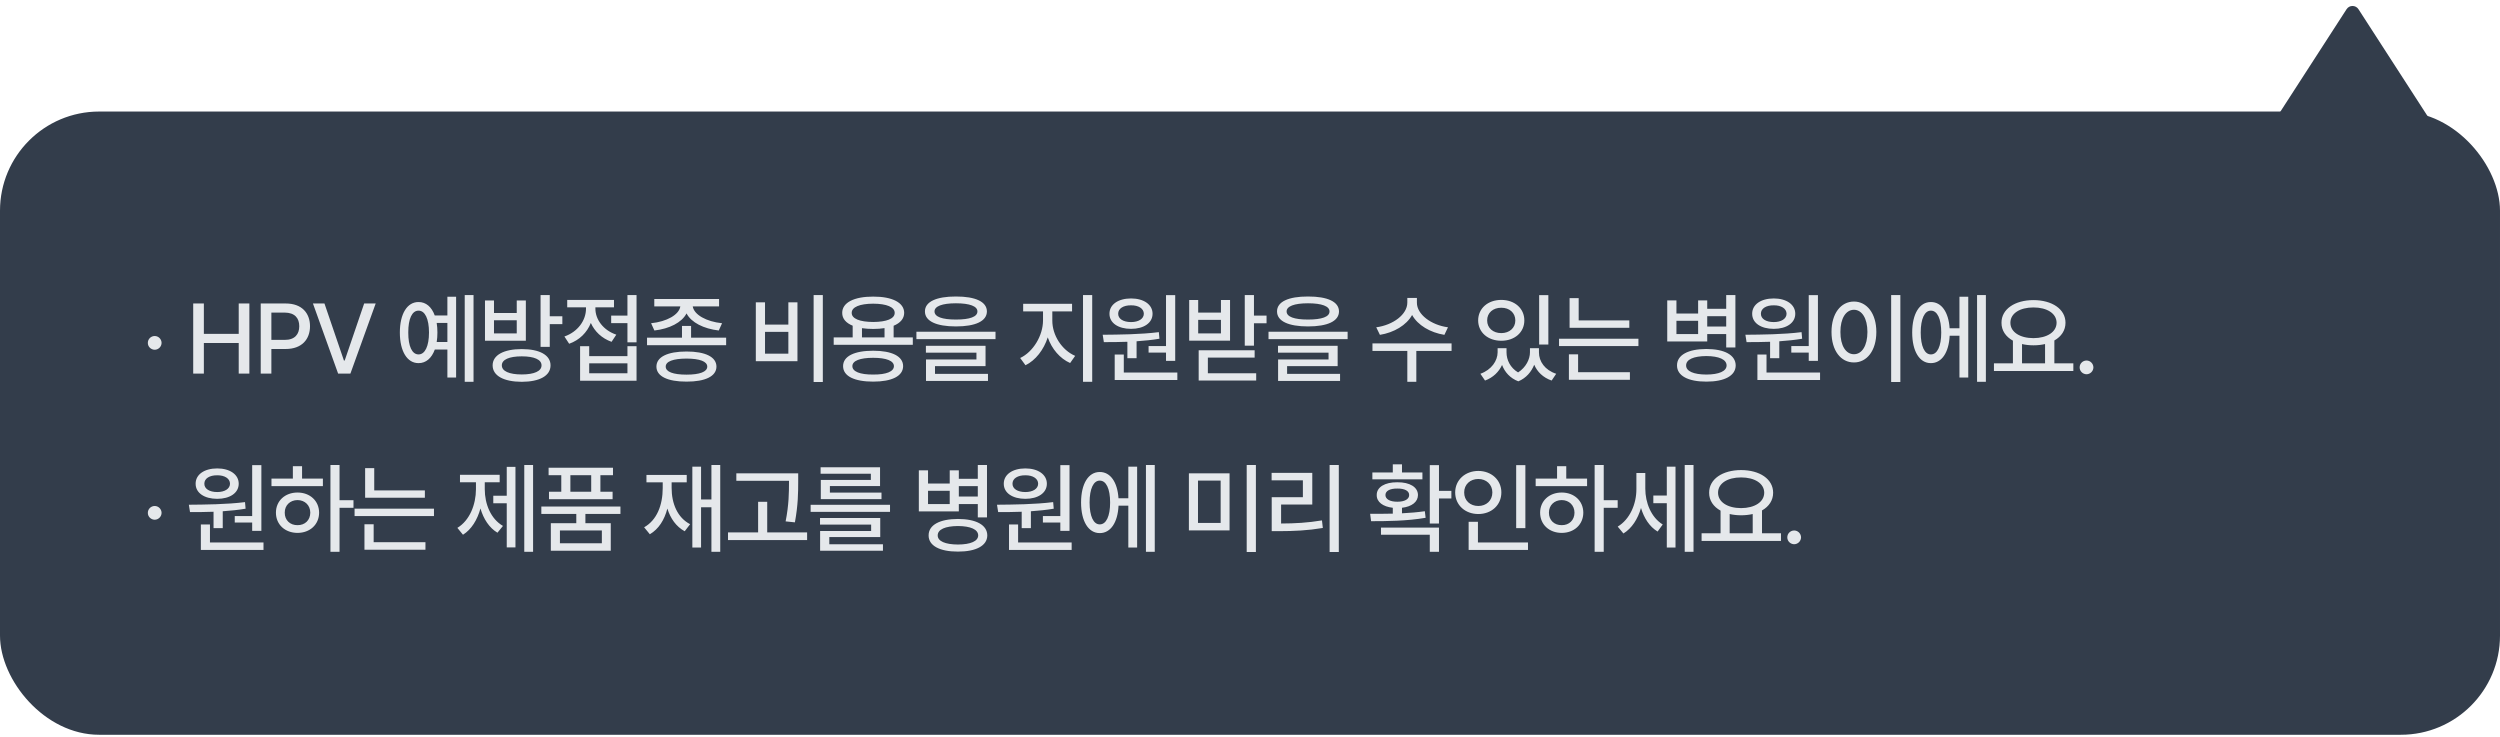 <svg width="353" height="104" viewBox="0 0 353 104" fill="none" xmlns="http://www.w3.org/2000/svg">
<path d="M331.335 1.3C331.729 0.69 332.621 0.69 333.015 1.3L343 16.75H321.349L331.335 1.3Z" fill="#333D4B"/>
<rect y="15.75" width="353" height="88" rx="14" fill="#333D4B"/>
<path d="M21.846 49.387C21.312 49.38 20.868 48.949 20.875 48.416C20.868 47.883 21.312 47.445 21.846 47.445C22.372 47.445 22.81 47.883 22.816 48.416C22.81 48.949 22.372 49.38 21.846 49.387ZM27.281 52.75V42.852H28.785V47.145H33.707V42.852H35.211V52.75H33.707V48.43H28.785V52.75H27.281ZM36.814 52.75V42.852H40.342C42.645 42.852 43.773 44.232 43.773 46.065C43.773 47.89 42.638 49.277 40.342 49.277H38.318V52.75H36.814ZM38.318 47.992H40.191C41.647 47.999 42.256 47.179 42.256 46.065C42.256 44.943 41.647 44.144 40.191 44.137H38.318V47.992ZM45.814 42.852L48.562 50.904H48.672L51.42 42.852H53.047L49.478 52.75H47.742L44.187 42.852H45.814ZM66.863 41.662V53.912H65.619V41.662H66.863ZM56.459 46.953C56.459 44.301 57.498 42.64 59.097 42.647C60.143 42.64 60.95 43.337 61.387 44.547H63.171V41.895H64.402V53.31H63.171V49.359H61.394C60.95 50.576 60.143 51.28 59.097 51.273C57.498 51.28 56.459 49.612 56.459 46.953ZM57.648 46.953C57.641 48.901 58.188 50.05 59.097 50.043C59.999 50.05 60.574 48.901 60.574 46.953C60.574 44.998 59.999 43.856 59.097 43.863C58.188 43.856 57.641 44.998 57.648 46.953ZM61.661 45.6C61.729 46.017 61.763 46.468 61.763 46.953C61.763 47.432 61.729 47.883 61.661 48.293H63.171V45.6H61.661ZM73.675 49.291C76.198 49.291 77.736 50.139 77.736 51.588C77.736 53.058 76.198 53.905 73.675 53.912C71.125 53.905 69.56 53.058 69.56 51.588C69.56 50.139 71.125 49.291 73.675 49.291ZM68.48 48.115V42.428H69.751V44.191H72.964V42.428H74.249V48.115H68.48ZM69.751 47.076H72.964V45.217H69.751V47.076ZM70.859 51.588C70.852 52.408 71.905 52.873 73.675 52.873C75.432 52.873 76.471 52.408 76.464 51.588C76.471 50.774 75.432 50.316 73.675 50.316C71.905 50.316 70.852 50.774 70.859 51.588ZM76.328 48.977V41.662H77.626V44.656H79.404V45.764H77.626V48.977H76.328ZM89.88 41.662V48.334H88.595V45.627H86.298V44.56H88.595V41.662H89.88ZM79.695 47.514C81.575 46.857 82.75 45.251 82.743 43.562V43.398H80.091V42.346H86.695V43.398H84.07V43.576C84.063 45.094 85.17 46.632 87.023 47.254L86.353 48.266C84.972 47.773 83.96 46.803 83.427 45.6C82.894 46.946 81.821 48.026 80.365 48.539L79.695 47.514ZM81.909 53.762V48.881H83.195V50.289H88.595V48.881H89.88V53.762H81.909ZM83.195 52.709H88.595V51.301H83.195V52.709ZM97.581 46.023V47.678H102.531V48.744H91.361V47.678H96.296V46.023H97.581ZM91.935 45.641C94.15 45.415 95.886 44.444 96.064 43.262H92.386V42.223H101.533V43.262H97.814C97.998 44.438 99.735 45.415 101.956 45.641L101.491 46.666C99.365 46.42 97.609 45.545 96.939 44.253C96.269 45.545 94.526 46.42 92.4 46.666L91.935 45.641ZM92.687 51.766C92.687 50.392 94.273 49.633 96.939 49.633C99.584 49.633 101.157 50.392 101.163 51.766C101.157 53.133 99.584 53.892 96.939 53.885C94.273 53.892 92.687 53.133 92.687 51.766ZM93.999 51.766C93.993 52.497 95.045 52.9 96.939 52.9C98.805 52.9 99.865 52.497 99.865 51.766C99.865 51.034 98.805 50.638 96.939 50.631C95.045 50.638 93.993 51.034 93.999 51.766ZM116.183 41.662V53.94H114.884V41.662H116.183ZM106.722 51V42.688H108.021V45.832H111.316V42.688H112.601V51H106.722ZM108.021 49.934H111.316V46.857H108.021V49.934ZM128.888 47.637V48.69H117.718V47.637H120.397V45.989C119.447 45.606 118.914 44.991 118.921 44.178C118.914 42.722 120.603 41.874 123.296 41.881C125.982 41.874 127.664 42.722 127.671 44.178C127.664 44.991 127.131 45.606 126.181 45.996V47.637H128.888ZM119.044 51.697C119.044 50.296 120.63 49.523 123.296 49.523C125.928 49.523 127.514 50.296 127.521 51.697C127.514 53.112 125.928 53.885 123.296 53.885C120.63 53.885 119.044 53.112 119.044 51.697ZM120.261 44.178C120.254 44.998 121.389 45.456 123.296 45.463C125.189 45.456 126.338 44.998 126.331 44.178C126.338 43.357 125.189 42.886 123.296 42.879C121.389 42.886 120.254 43.357 120.261 44.178ZM120.356 51.697C120.35 52.463 121.423 52.9 123.296 52.887C125.142 52.9 126.222 52.463 126.222 51.697C126.222 50.945 125.142 50.522 123.296 50.522C121.423 50.522 120.35 50.945 120.356 51.697ZM121.71 47.637H124.896V46.331C124.417 46.406 123.877 46.447 123.296 46.447C122.722 46.447 122.189 46.406 121.71 46.338V47.637ZM134.976 41.867C137.737 41.86 139.344 42.605 139.351 43.973C139.344 45.347 137.737 46.092 134.976 46.092C132.214 46.092 130.594 45.347 130.601 43.973C130.594 42.605 132.214 41.86 134.976 41.867ZM129.397 47.883V46.844H140.567V47.883H129.397ZM130.737 49.797V48.826H139.159V51.697H132.022V52.791H139.501V53.789H130.751V50.754H137.874V49.797H130.737ZM131.954 43.973C131.947 44.731 133.027 45.121 134.976 45.121C136.937 45.121 138.018 44.731 138.011 43.973C138.018 43.248 136.937 42.824 134.976 42.824C133.027 42.824 131.947 43.248 131.954 43.973ZM148.587 45.272C148.58 47.322 149.927 49.441 151.813 50.248L151.102 51.26C149.66 50.624 148.512 49.27 147.944 47.637C147.377 49.387 146.228 50.877 144.8 51.574L144.048 50.549C145.893 49.681 147.261 47.384 147.274 45.272V43.973H144.471V42.893H151.376V43.973H148.587V45.272ZM152.921 53.912V41.662H154.22V53.912H152.921ZM165.94 41.676V50.959H164.641V49.783H162.18V48.867H164.641V41.676H165.94ZM155.7 47.268C157.963 47.247 161.018 47.227 163.63 46.898L163.712 47.828C162.666 48.006 161.565 48.115 160.485 48.19V50.576H159.186V48.259C157.997 48.307 156.855 48.307 155.864 48.307L155.7 47.268ZM156.657 44.301C156.65 43.002 157.887 42.141 159.706 42.141C161.497 42.141 162.741 43.002 162.741 44.301C162.741 45.606 161.497 46.434 159.706 46.434C157.894 46.434 156.65 45.606 156.657 44.301ZM157.395 53.652V50.057H158.68V52.6H166.241V53.652H157.395ZM157.887 44.301C157.881 45.025 158.619 45.477 159.706 45.477C160.752 45.477 161.504 45.025 161.51 44.301C161.504 43.569 160.752 43.098 159.706 43.111C158.619 43.098 157.881 43.569 157.887 44.301ZM177.059 41.662V44.56H178.837V45.641H177.059V48.812H175.76V41.662H177.059ZM167.913 48.102V42.359H169.184V44.137H172.397V42.359H173.682V48.102H167.913ZM169.184 47.076H172.397V45.162H169.184V47.076ZM169.253 53.734V49.455H177.155V50.494H170.551V52.709H177.374V53.734H169.253ZM184.692 41.867C187.454 41.86 189.06 42.605 189.067 43.973C189.06 45.347 187.454 46.092 184.692 46.092C181.93 46.092 180.31 45.347 180.317 43.973C180.31 42.605 181.93 41.86 184.692 41.867ZM179.114 47.883V46.844H190.284V47.883H179.114ZM180.454 49.797V48.826H188.876V51.697H181.739V52.791H189.217V53.789H180.467V50.754H187.59V49.797H180.454ZM181.67 43.973C181.664 44.731 182.744 45.121 184.692 45.121C186.654 45.121 187.734 44.731 187.727 43.973C187.734 43.248 186.654 42.824 184.692 42.824C182.744 42.824 181.664 43.248 181.67 43.973ZM200.067 42.742C200.06 44.369 202.049 45.894 204.455 46.215L203.95 47.281C201.947 46.96 200.19 45.921 199.39 44.478C198.59 45.921 196.833 46.96 194.844 47.281L194.325 46.215C196.724 45.894 198.706 44.39 198.713 42.742V42.072H200.067V42.742ZM193.791 49.551V48.484H204.961V49.551H199.985V53.912H198.713V49.551H193.791ZM212.721 49.756C212.721 50.809 213.24 51.923 214.355 52.586C215.476 51.868 216.03 50.699 216.03 49.756V49.168H217.301V49.756C217.294 51.027 218.135 52.258 219.735 52.777L219.092 53.734C217.882 53.317 217.055 52.497 216.631 51.499C216.241 52.483 215.51 53.379 214.389 53.844C213.213 53.399 212.468 52.531 212.092 51.533C211.648 52.497 210.841 53.31 209.686 53.734L209.03 52.777C210.602 52.217 211.456 50.938 211.463 49.756V49.168H212.721V49.756ZM208.715 45.244C208.722 43.528 210.103 42.352 211.983 42.346C213.856 42.352 215.237 43.528 215.237 45.244C215.237 46.94 213.856 48.115 211.983 48.115C210.103 48.115 208.722 46.94 208.715 45.244ZM209.987 45.244C209.98 46.31 210.821 47.035 211.983 47.035C213.131 47.035 213.965 46.31 213.965 45.244C213.965 44.171 213.131 43.446 211.983 43.453C210.821 43.446 209.98 44.171 209.987 45.244ZM217.328 48.648V41.676H218.627V48.648H217.328ZM230.061 45.244V46.283H221.625V42.1H222.91V45.244H230.061ZM220.135 48.867V47.828H231.346V48.867H220.135ZM221.529 53.625V50.029H222.828V52.559H230.143V53.625H221.529ZM236.713 42.414V44.273H239.775V42.414H241.061V43.603H243.74V41.662H245.039V49.059H243.74V47.172H241.061V48.211H235.414V42.414H236.713ZM236.713 47.172H239.775V45.299H236.713V47.172ZM236.795 51.602C236.788 50.125 238.36 49.284 240.938 49.277C243.501 49.284 245.073 50.125 245.08 51.602C245.073 53.051 243.501 53.892 240.938 53.885C238.36 53.892 236.788 53.051 236.795 51.602ZM238.08 51.602C238.073 52.415 239.14 52.88 240.938 52.887C242.722 52.88 243.788 52.415 243.795 51.602C243.788 50.754 242.722 50.289 240.938 50.275C239.14 50.289 238.073 50.754 238.08 51.602ZM241.061 46.105H243.74V44.643H241.061V46.105ZM256.691 41.676V50.959H255.393V49.783H252.932V48.867H255.393V41.676H256.691ZM246.451 47.268C248.714 47.247 251.769 47.227 254.381 46.898L254.463 47.828C253.417 48.006 252.316 48.115 251.236 48.19V50.576H249.937V48.259C248.748 48.307 247.606 48.307 246.615 48.307L246.451 47.268ZM247.408 44.301C247.401 43.002 248.639 42.141 250.457 42.141C252.248 42.141 253.492 43.002 253.492 44.301C253.492 45.606 252.248 46.434 250.457 46.434C248.645 46.434 247.401 45.606 247.408 44.301ZM248.146 53.652V50.057H249.432V52.6H256.992V53.652H248.146ZM248.639 44.301C248.632 45.025 249.37 45.477 250.457 45.477C251.503 45.477 252.255 45.025 252.262 44.301C252.255 43.569 251.503 43.098 250.457 43.111C249.37 43.098 248.632 43.569 248.639 44.301ZM268.33 41.662V53.94H267.031V41.662H268.33ZM258.609 46.871C258.609 44.253 259.929 42.585 261.781 42.578C263.599 42.585 264.939 44.253 264.939 46.871C264.939 49.517 263.599 51.185 261.781 51.178C259.929 51.185 258.609 49.517 258.609 46.871ZM259.867 46.871C259.86 48.819 260.639 50.016 261.781 50.016C262.902 50.016 263.681 48.819 263.681 46.871C263.681 44.95 262.902 43.747 261.781 43.74C260.639 43.747 259.86 44.95 259.867 46.871ZM280.406 41.662V53.912H279.162V41.662H280.406ZM270.002 46.953C270.002 44.301 271.041 42.64 272.64 42.647C274.131 42.64 275.136 44.055 275.286 46.352H276.674V41.895H277.918V53.31H276.674V47.404H275.293C275.177 49.797 274.158 51.28 272.64 51.273C271.041 51.28 270.002 49.612 270.002 46.953ZM271.205 46.953C271.205 48.901 271.759 50.05 272.64 50.043C273.543 50.05 274.103 48.901 274.103 46.953C274.103 44.998 273.543 43.856 272.64 43.863C271.759 43.856 271.205 44.998 271.205 46.953ZM292.756 51.301V52.381H281.545V51.301H284.224V48.102C283.219 47.548 282.604 46.673 282.611 45.572C282.604 43.645 284.498 42.38 287.123 42.373C289.755 42.38 291.648 43.645 291.648 45.572C291.648 46.652 291.06 47.52 290.076 48.074V51.301H292.756ZM283.869 45.572C283.869 46.885 285.202 47.739 287.123 47.746C289.03 47.739 290.383 46.885 290.39 45.572C290.383 44.253 289.03 43.412 287.123 43.412C285.202 43.412 283.869 44.253 283.869 45.572ZM285.509 51.301H288.763V48.58C288.264 48.696 287.711 48.758 287.123 48.758C286.549 48.758 286.002 48.696 285.509 48.58V51.301ZM294.619 52.846C294.086 52.839 293.641 52.408 293.648 51.875C293.641 51.342 294.086 50.904 294.619 50.904C295.145 50.904 295.583 51.342 295.589 51.875C295.583 52.408 295.145 52.839 294.619 52.846ZM21.846 73.387C21.312 73.38 20.868 72.949 20.875 72.416C20.868 71.883 21.312 71.445 21.846 71.445C22.372 71.445 22.81 71.883 22.816 72.416C22.81 72.949 22.372 73.38 21.846 73.387ZM36.906 65.676V74.959H35.607V73.783H33.146V72.867H35.607V65.676H36.906ZM26.666 71.268C28.929 71.247 31.984 71.227 34.596 70.898L34.678 71.828C33.632 72.006 32.531 72.115 31.451 72.19V74.576H30.152V72.259C28.963 72.307 27.821 72.307 26.83 72.307L26.666 71.268ZM27.623 68.301C27.616 67.002 28.853 66.141 30.672 66.141C32.463 66.141 33.707 67.002 33.707 68.301C33.707 69.606 32.463 70.434 30.672 70.434C28.86 70.434 27.616 69.606 27.623 68.301ZM28.361 77.652V74.057H29.646V76.6H37.207V77.652H28.361ZM28.853 68.301C28.846 69.025 29.585 69.477 30.672 69.477C31.718 69.477 32.47 69.025 32.476 68.301C32.47 67.569 31.718 67.098 30.672 67.111C29.585 67.098 28.846 67.569 28.853 68.301ZM47.943 65.662V70.625H49.912V71.705H47.943V77.912H46.658V65.662H47.943ZM38.332 68.643V67.576H41.353V65.826H42.652V67.576H45.592V68.643H38.332ZM38.961 72.389C38.961 70.721 40.246 69.545 42.01 69.545C43.766 69.545 45.051 70.721 45.058 72.389C45.051 74.07 43.766 75.239 42.01 75.246C40.246 75.239 38.961 74.07 38.961 72.389ZM40.205 72.389C40.198 73.455 40.964 74.166 42.01 74.152C43.049 74.166 43.807 73.455 43.814 72.389C43.807 71.343 43.049 70.618 42.01 70.611C40.964 70.618 40.198 71.343 40.205 72.389ZM59.992 69.244V70.283H51.556V66.1H52.842V69.244H59.992ZM50.066 72.867V71.828H61.277V72.867H50.066ZM51.461 77.625V74.029H52.76V76.559H60.074V77.625H51.461ZM75.271 65.662V77.912H74.027V65.662H75.271ZM64.58 74.535C66.316 73.489 67.198 71.261 67.205 69.08V68.096H64.949V67.043H70.554V68.096H68.449V69.08C68.449 71.172 69.296 73.27 71.019 74.262L70.24 75.219C69.071 74.522 68.271 73.27 67.84 71.794C67.403 73.394 66.569 74.761 65.373 75.506L64.58 74.535ZM69.652 71.062V69.996H71.552V65.922H72.783V77.297H71.552V71.062H69.652ZM87.607 71.527V72.566H82.658V73.879H86.24V77.762H77.777V73.879H81.373V72.566H76.437V71.527H87.607ZM77.462 67.098V66.045H86.554V67.098H84.777V69.436H86.499V70.488H77.517V69.436H79.253V67.098H77.462ZM79.062 76.709H84.982V74.904H79.062V76.709ZM80.538 69.436H83.478V67.098H80.538V69.436ZM101.697 65.662V77.912H100.452V71.623H98.99V77.311H97.759V65.894H98.99V70.529H100.452V65.662H101.697ZM90.951 74.453C92.742 73.448 93.576 71.336 93.576 68.902V68.109H91.279V67.057H96.966V68.109H94.833V68.902C94.833 71.103 95.66 73.1 97.445 74.016L96.679 75.014C95.476 74.357 94.669 73.216 94.232 71.808C93.815 73.414 93.008 74.699 91.757 75.438L90.951 74.453ZM112.706 66.838V68.041C112.699 69.552 112.699 71.247 112.241 73.756L110.929 73.619C111.401 71.247 111.401 69.511 111.407 68.041V67.891H103.97V66.838H112.706ZM102.794 76.258V75.178H107.046V70.857H108.331V75.178H113.964V76.258H102.794ZM125.671 71.281V72.279H114.46V71.281H125.671ZM115.786 74.07V73.141H124.29V75.834H117.099V76.846H124.673V77.762H115.8V74.973H123.005V74.07H115.786ZM115.868 66.893V65.977H124.263V68.629H117.181V69.559H124.468V70.475H115.896V67.768H122.964V66.893H115.868ZM131.038 66.414V68.273H134.101V66.414H135.386V67.603H138.065V65.662H139.364V73.059H138.065V71.172H135.386V72.211H129.739V66.414H131.038ZM131.038 71.172H134.101V69.299H131.038V71.172ZM131.12 75.602C131.113 74.125 132.686 73.284 135.263 73.277C137.826 73.284 139.398 74.125 139.405 75.602C139.398 77.051 137.826 77.892 135.263 77.885C132.686 77.892 131.113 77.051 131.12 75.602ZM132.405 75.602C132.398 76.415 133.465 76.88 135.263 76.887C137.047 76.88 138.113 76.415 138.12 75.602C138.113 74.754 137.047 74.289 135.263 74.275C133.465 74.289 132.398 74.754 132.405 75.602ZM135.386 70.106H138.065V68.643H135.386V70.106ZM151.016 65.676V74.959H149.718V73.783H147.257V72.867H149.718V65.676H151.016ZM140.776 71.268C143.039 71.247 146.095 71.227 148.706 70.898L148.788 71.828C147.742 72.006 146.641 72.115 145.561 72.19V74.576H144.263V72.259C143.073 72.307 141.932 72.307 140.94 72.307L140.776 71.268ZM141.733 68.301C141.726 67.002 142.964 66.141 144.782 66.141C146.573 66.141 147.817 67.002 147.817 68.301C147.817 69.606 146.573 70.434 144.782 70.434C142.971 70.434 141.726 69.606 141.733 68.301ZM142.472 77.652V74.057H143.757V76.6H151.317V77.652H142.472ZM142.964 68.301C142.957 69.025 143.695 69.477 144.782 69.477C145.828 69.477 146.58 69.025 146.587 68.301C146.58 67.569 145.828 67.098 144.782 67.111C143.695 67.098 142.957 67.569 142.964 68.301ZM163.052 65.662V77.912H161.807V65.662H163.052ZM152.647 70.953C152.647 68.301 153.686 66.64 155.286 66.647C156.776 66.64 157.781 68.055 157.931 70.352H159.319V65.894H160.563V77.311H159.319V71.404H157.938C157.822 73.797 156.804 75.28 155.286 75.273C153.686 75.28 152.647 73.612 152.647 70.953ZM153.85 70.953C153.85 72.901 154.404 74.05 155.286 74.043C156.188 74.05 156.749 72.901 156.749 70.953C156.749 68.998 156.188 67.856 155.286 67.863C154.404 67.856 153.85 68.998 153.85 70.953ZM173.614 66.838V74.891H167.872V66.838H173.614ZM169.157 73.838H172.356V67.863H169.157V73.838ZM176.034 77.939V65.662H177.333V77.939H176.034ZM189.04 65.662V77.939H187.741V65.662H189.04ZM179.551 67.822V66.769H185.294V71.24H180.891V73.92C182.88 73.913 184.61 73.817 186.661 73.482L186.784 74.549C184.617 74.911 182.771 74.993 180.604 75H179.565V70.201H183.967V67.822H179.551ZM203.184 65.676V69.312H204.934V70.379H203.184V73.92H201.885V65.676H203.184ZM193.463 72.553C194.413 72.553 195.514 72.553 196.663 72.525V71.698C195.268 71.541 194.379 70.885 194.393 69.9C194.379 68.779 195.548 68.082 197.305 68.096C199.062 68.082 200.21 68.779 200.217 69.9C200.21 70.878 199.342 71.534 197.961 71.698V72.478C199.055 72.423 200.163 72.334 201.188 72.184L201.297 73.113C198.665 73.571 195.76 73.592 193.6 73.592L193.463 72.553ZM193.778 67.686V66.715H196.663V65.566H197.961V66.715H200.846V67.686H193.778ZM194.995 75.506V74.494H203.184V77.912H201.885V75.506H194.995ZM195.623 69.9C195.623 70.475 196.259 70.851 197.305 70.844C198.337 70.851 198.98 70.475 198.973 69.9C198.98 69.312 198.337 68.971 197.305 68.984C196.259 68.971 195.623 69.312 195.623 69.9ZM215.383 65.676V74.576H214.084V65.676H215.383ZM205.471 69.531C205.478 67.761 206.886 66.503 208.739 66.496C210.584 66.503 211.992 67.761 211.992 69.531C211.992 71.329 210.584 72.58 208.739 72.58C206.886 72.58 205.478 71.329 205.471 69.531ZM206.742 69.531C206.736 70.686 207.597 71.445 208.739 71.445C209.86 71.445 210.721 70.686 210.721 69.531C210.721 68.403 209.86 67.631 208.739 67.631C207.597 67.631 206.736 68.403 206.742 69.531ZM207.371 77.652V73.674H208.684V76.6H215.752V77.652H207.371ZM226.447 65.662V70.625H228.416V71.705H226.447V77.912H225.162V65.662H226.447ZM216.836 68.643V67.576H219.858V65.826H221.156V67.576H224.096V68.643H216.836ZM217.465 72.389C217.465 70.721 218.75 69.545 220.514 69.545C222.271 69.545 223.556 70.721 223.563 72.389C223.556 74.07 222.271 75.239 220.514 75.246C218.75 75.239 217.465 74.07 217.465 72.389ZM218.709 72.389C218.702 73.455 219.468 74.166 220.514 74.152C221.553 74.166 222.312 73.455 222.319 72.389C222.312 71.343 221.553 70.618 220.514 70.611C219.468 70.618 218.702 71.343 218.709 72.389ZM232.317 69.012C232.317 70.967 233.137 73.052 234.777 74.057L234.053 75.055C232.904 74.364 232.132 73.141 231.708 71.726C231.264 73.277 230.416 74.603 229.227 75.328L228.42 74.357C230.15 73.318 231.066 71.151 231.059 69.066V66.783H232.317V69.012ZM233.451 71.049V69.969H235.352V65.894H236.582V77.311H235.352V71.049H233.451ZM237.881 77.912V65.662H239.125V77.912H237.881ZM251.475 75.301V76.381H240.264V75.301H242.943V72.102C241.939 71.548 241.323 70.673 241.33 69.572C241.323 67.644 243.217 66.38 245.842 66.373C248.474 66.38 250.367 67.644 250.367 69.572C250.367 70.652 249.779 71.52 248.795 72.074V75.301H251.475ZM242.588 69.572C242.588 70.885 243.921 71.739 245.842 71.746C247.749 71.739 249.103 70.885 249.109 69.572C249.103 68.253 247.749 67.412 245.842 67.412C243.921 67.412 242.588 68.253 242.588 69.572ZM244.229 75.301H247.482V72.58C246.983 72.696 246.43 72.758 245.842 72.758C245.268 72.758 244.721 72.696 244.229 72.58V75.301ZM253.338 76.846C252.805 76.839 252.36 76.408 252.367 75.875C252.36 75.342 252.805 74.904 253.338 74.904C253.864 74.904 254.302 75.342 254.309 75.875C254.302 76.408 253.864 76.839 253.338 76.846Z" fill="#E5E8EB"/>
</svg>
